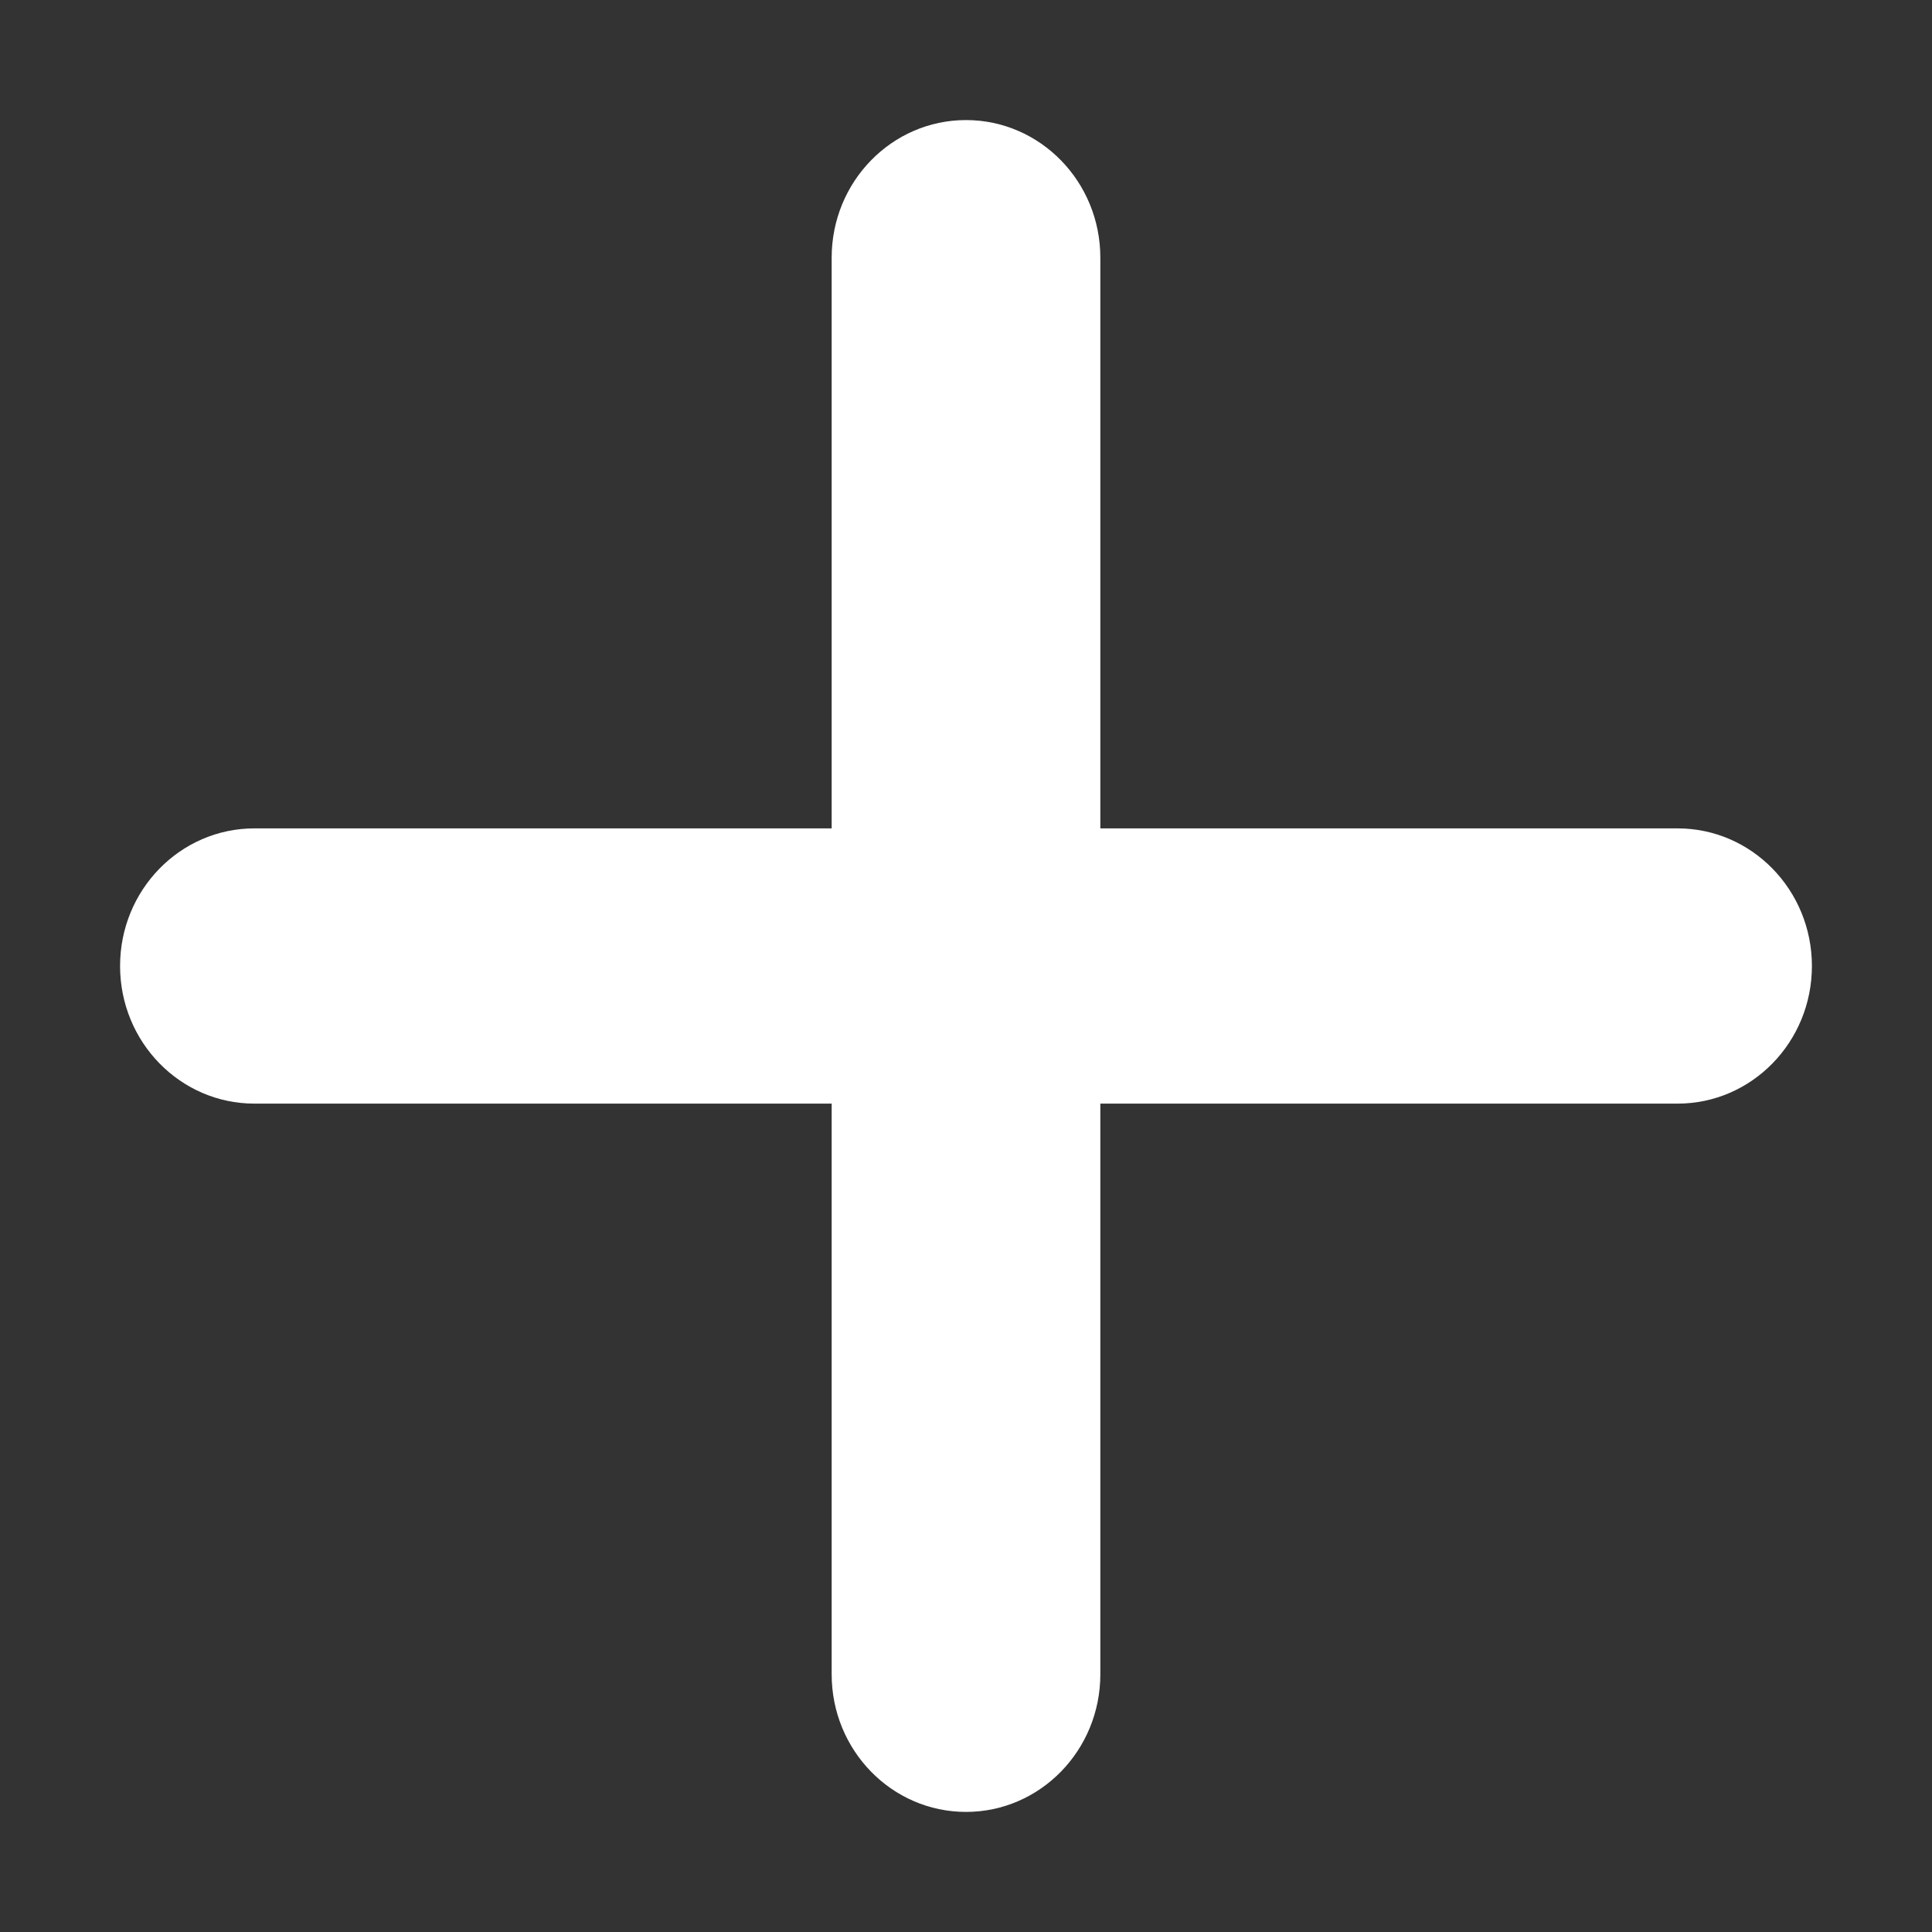 <?xml version="1.0" standalone="no"?><!DOCTYPE svg PUBLIC "-//W3C//DTD SVG 1.1//EN" "http://www.w3.org/Graphics/SVG/1.1/DTD/svg11.dtd"><svg t="1718854630799" class="icon" viewBox="0 0 1024 1024" version="1.1" xmlns="http://www.w3.org/2000/svg" p-id="13400" xmlns:xlink="http://www.w3.org/1999/xlink" width="64" height="64"><rect x="0" y="0" width="1024" height="1024" fill="#333333" stroke="none"/><path d="M889.16 584.94H134.84c-39.32 0-71.2-32.65-71.2-72.94s31.88-72.94 71.2-72.94h754.31c39.32 0 71.2 32.65 71.2 72.94s-31.87 72.94-71.19 72.94z" fill="#ffffff" p-id="13401"></path><path d="M512 960.35c-39.32 0-71.2-32.65-71.2-72.94V136.58c0-40.28 31.88-72.94 71.2-72.94s71.2 32.65 71.2 72.94v750.84c0 40.28-31.88 72.93-71.2 72.93z" fill="#ffffff" p-id="13402"></path></svg>